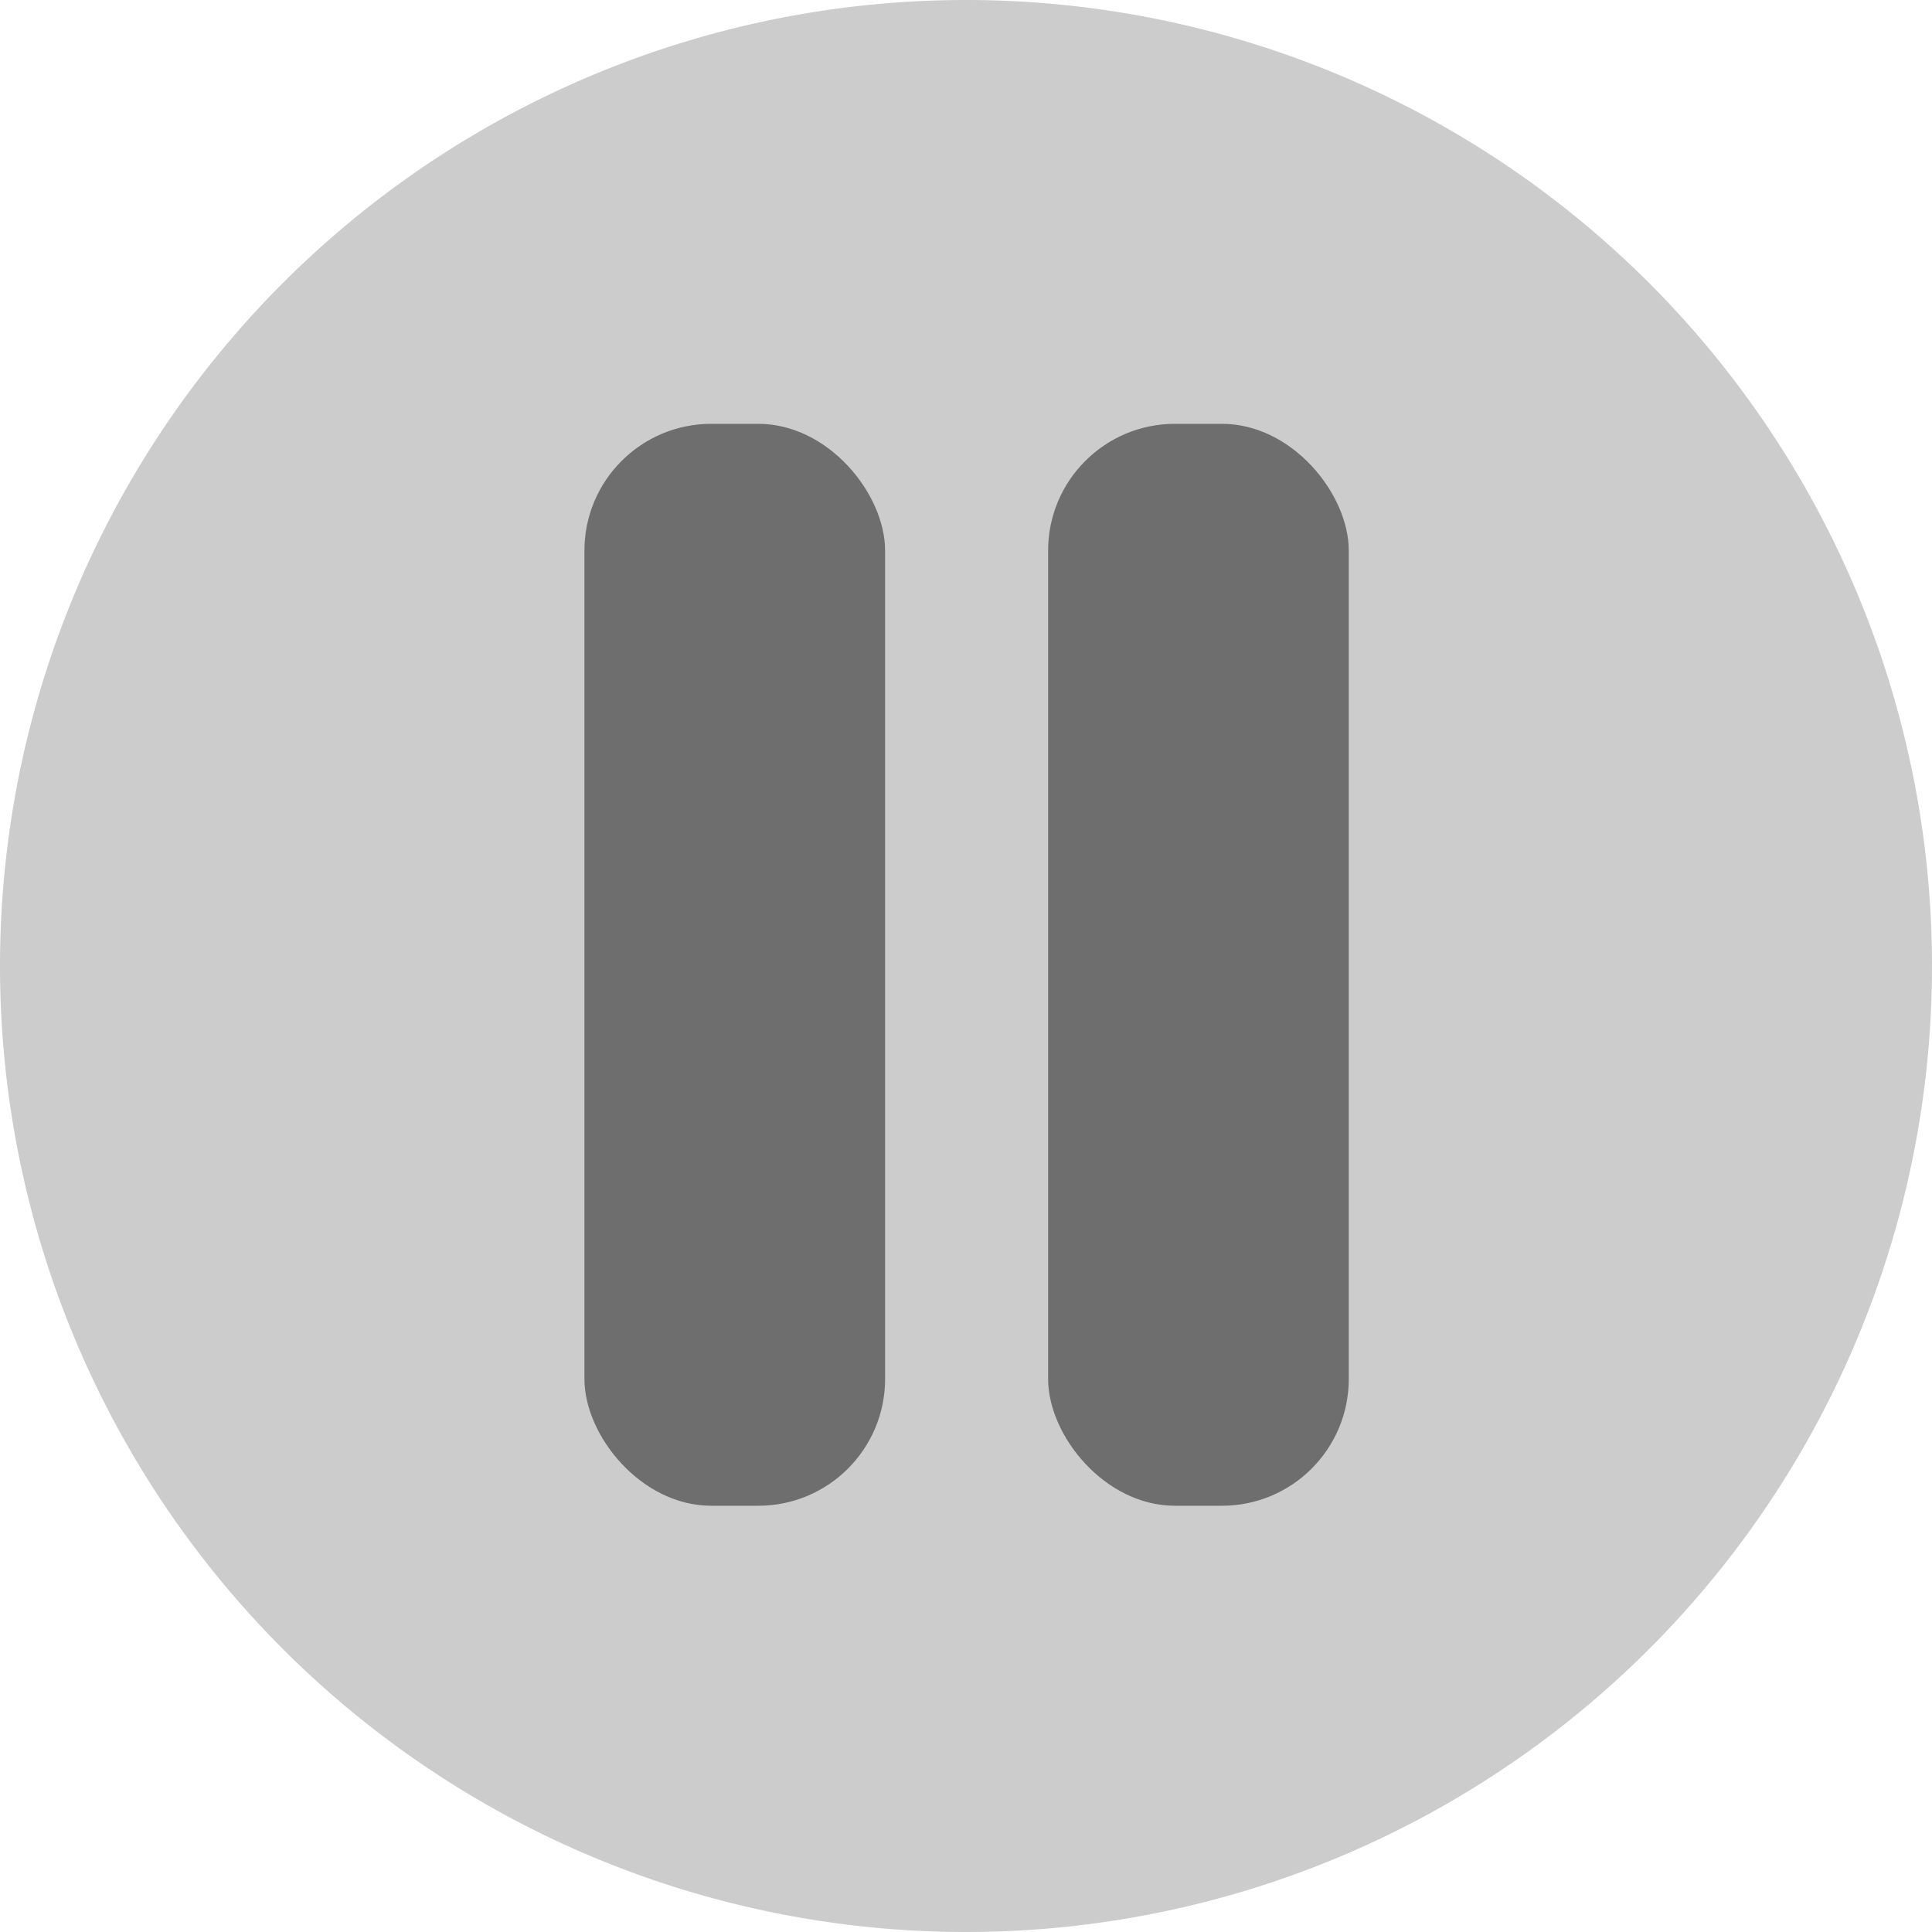 <svg xmlns="http://www.w3.org/2000/svg" viewBox="0 0 16 16"><defs><style>.a{fill:#ccc;}.b{fill:#6e6e6e;}</style></defs><title>stop</title><path class="a" d="M8,0a8,8,0,1,0,8,8A8,8,0,0,0,8,0Z" transform="translate(0 0)"/><rect class="b" x="4.84" y="3.51" width="2.49" height="8.96" rx="1.05"/><rect class="b" x="8.68" y="3.51" width="2.49" height="8.96" rx="1.05"/></svg>